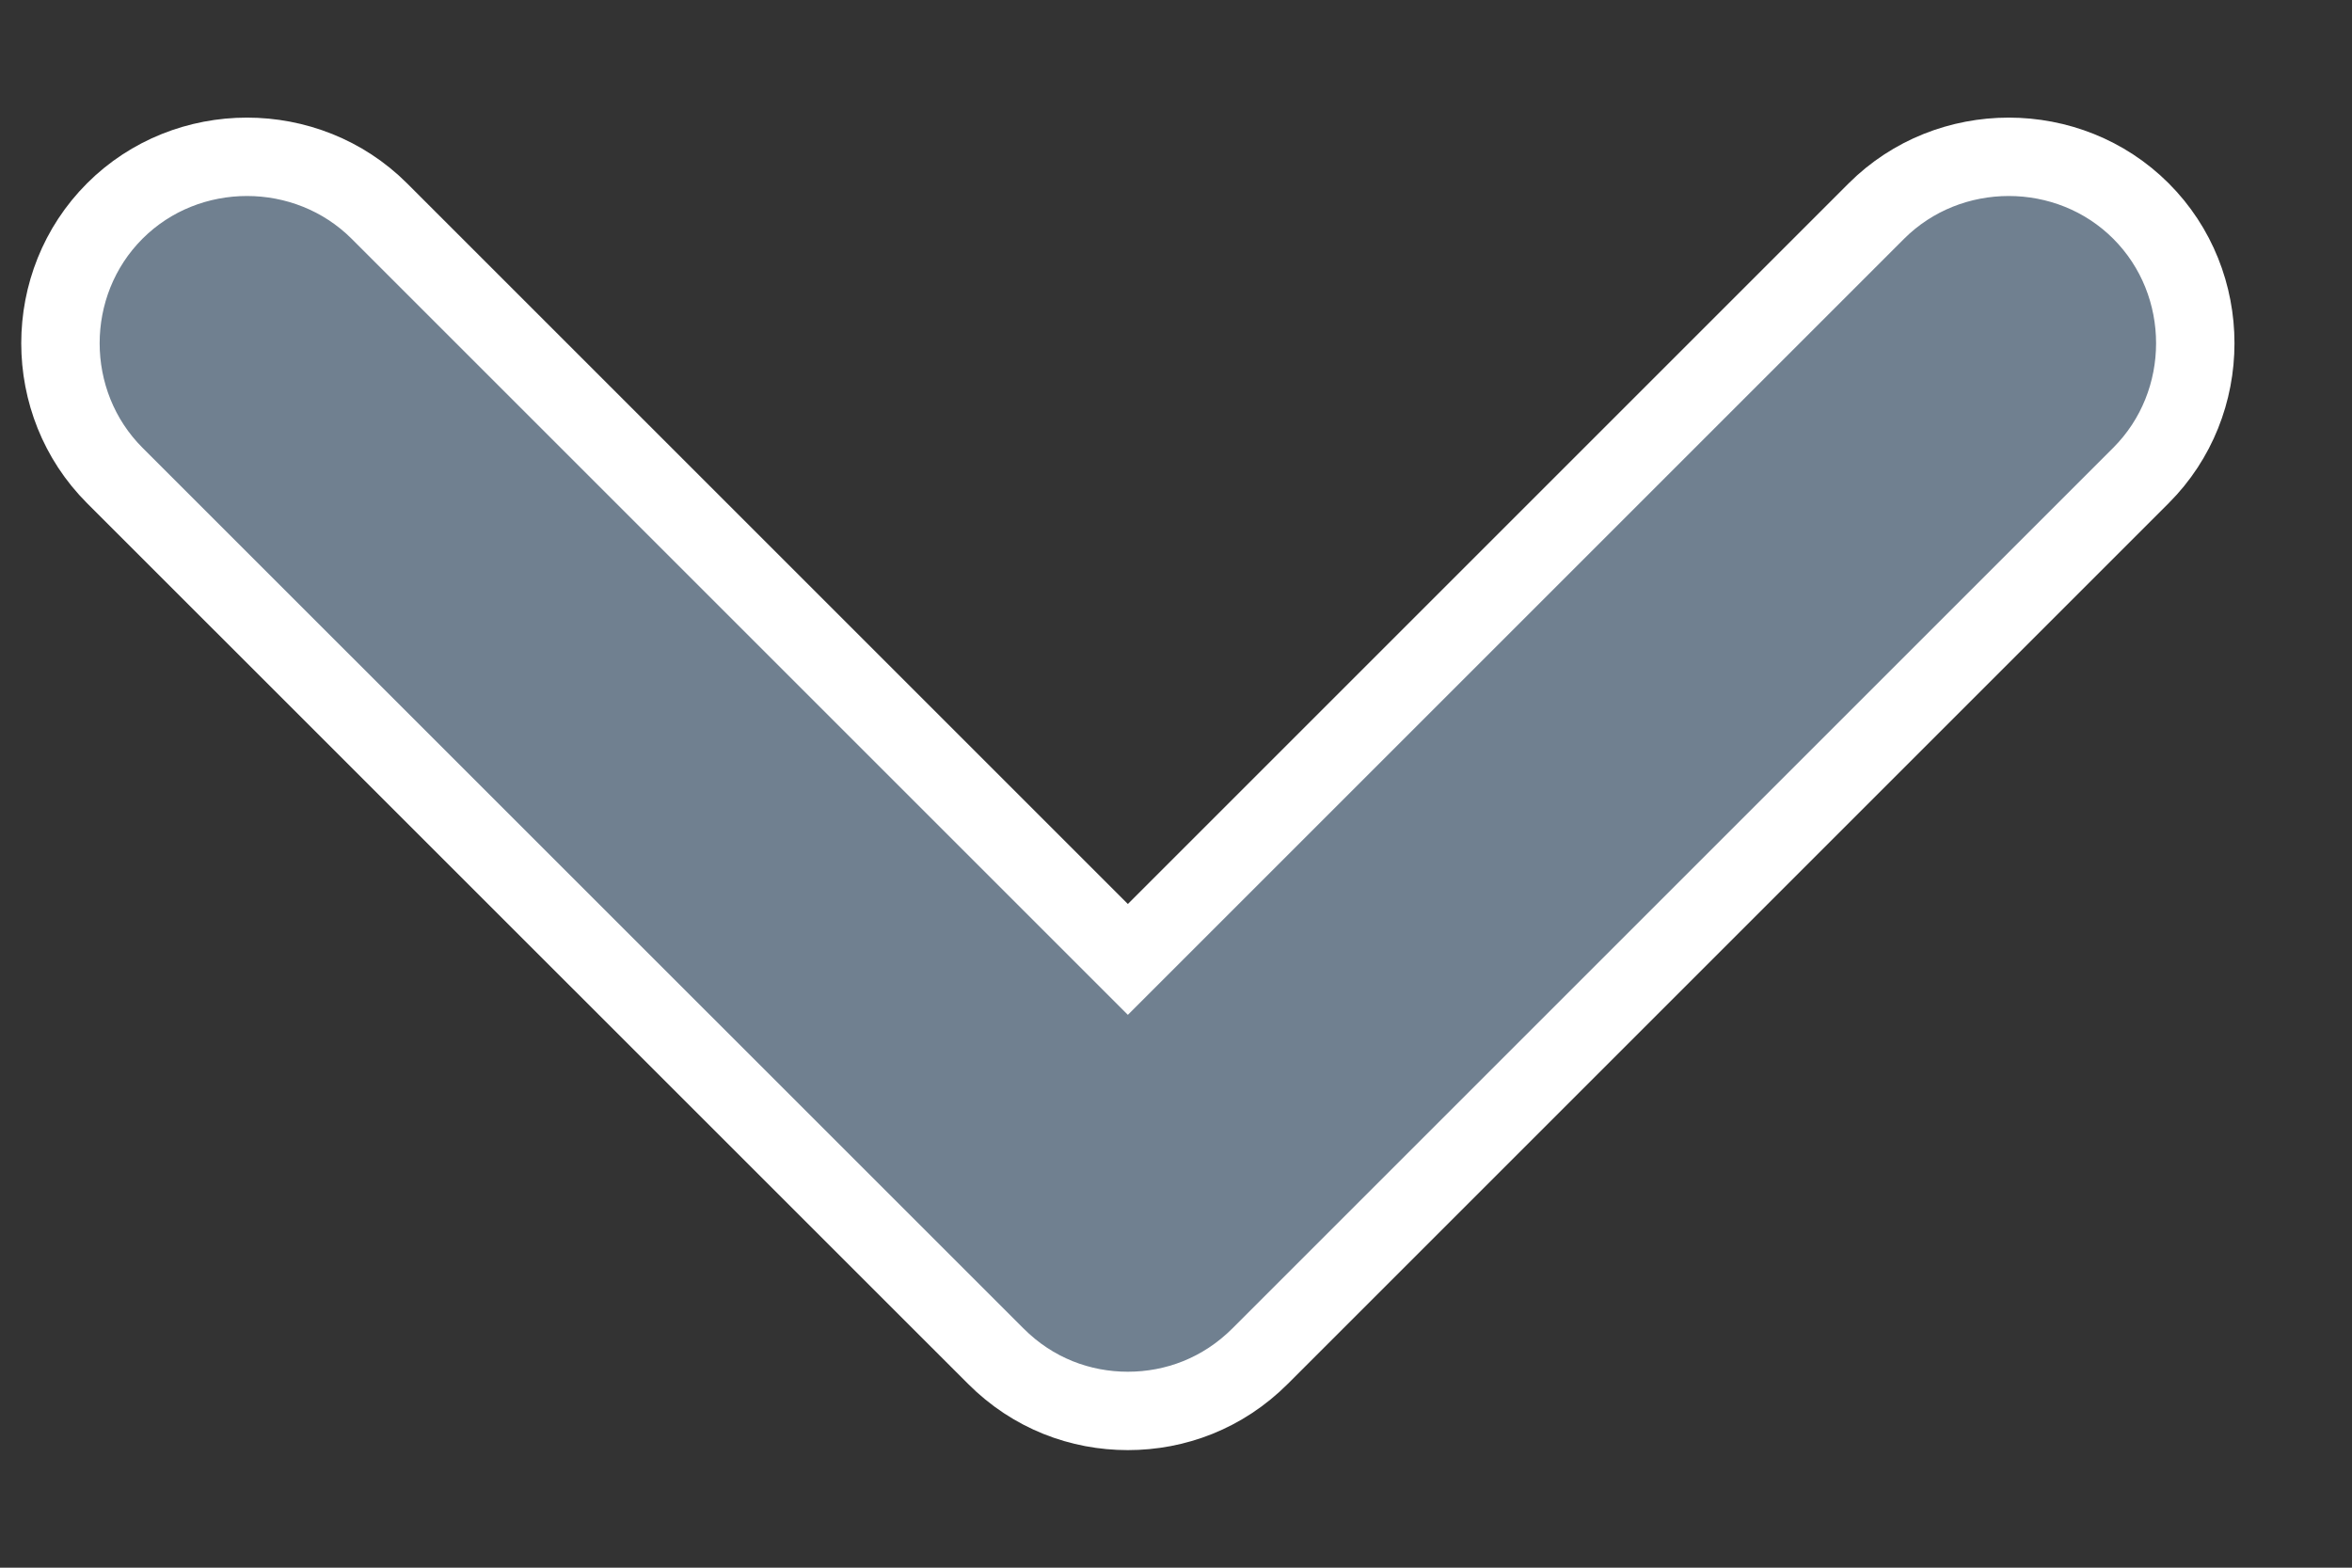 <svg width="15" height="10" viewBox="0 0 15 10" fill="none" xmlns="http://www.w3.org/2000/svg">
<rect x="0" y="0" width="15" height="10" fill="#333333" stroke="none"/>
<path d="M7.193 9C6.891 9 6.588 8.889 6.35 8.65L0.732 3.033C0.27 2.571 0.27 1.808 0.732 1.346C1.193 0.885 1.957 0.885 2.419 1.346L7.193 6.12L11.967 1.346C12.429 0.885 13.193 0.885 13.654 1.346C14.116 1.808 14.116 2.571 13.654 3.033L8.037 8.65C7.798 8.889 7.495 9 7.193 9Z" fill="#708090" stroke="white" stroke-width="0.5"/>
</svg>
